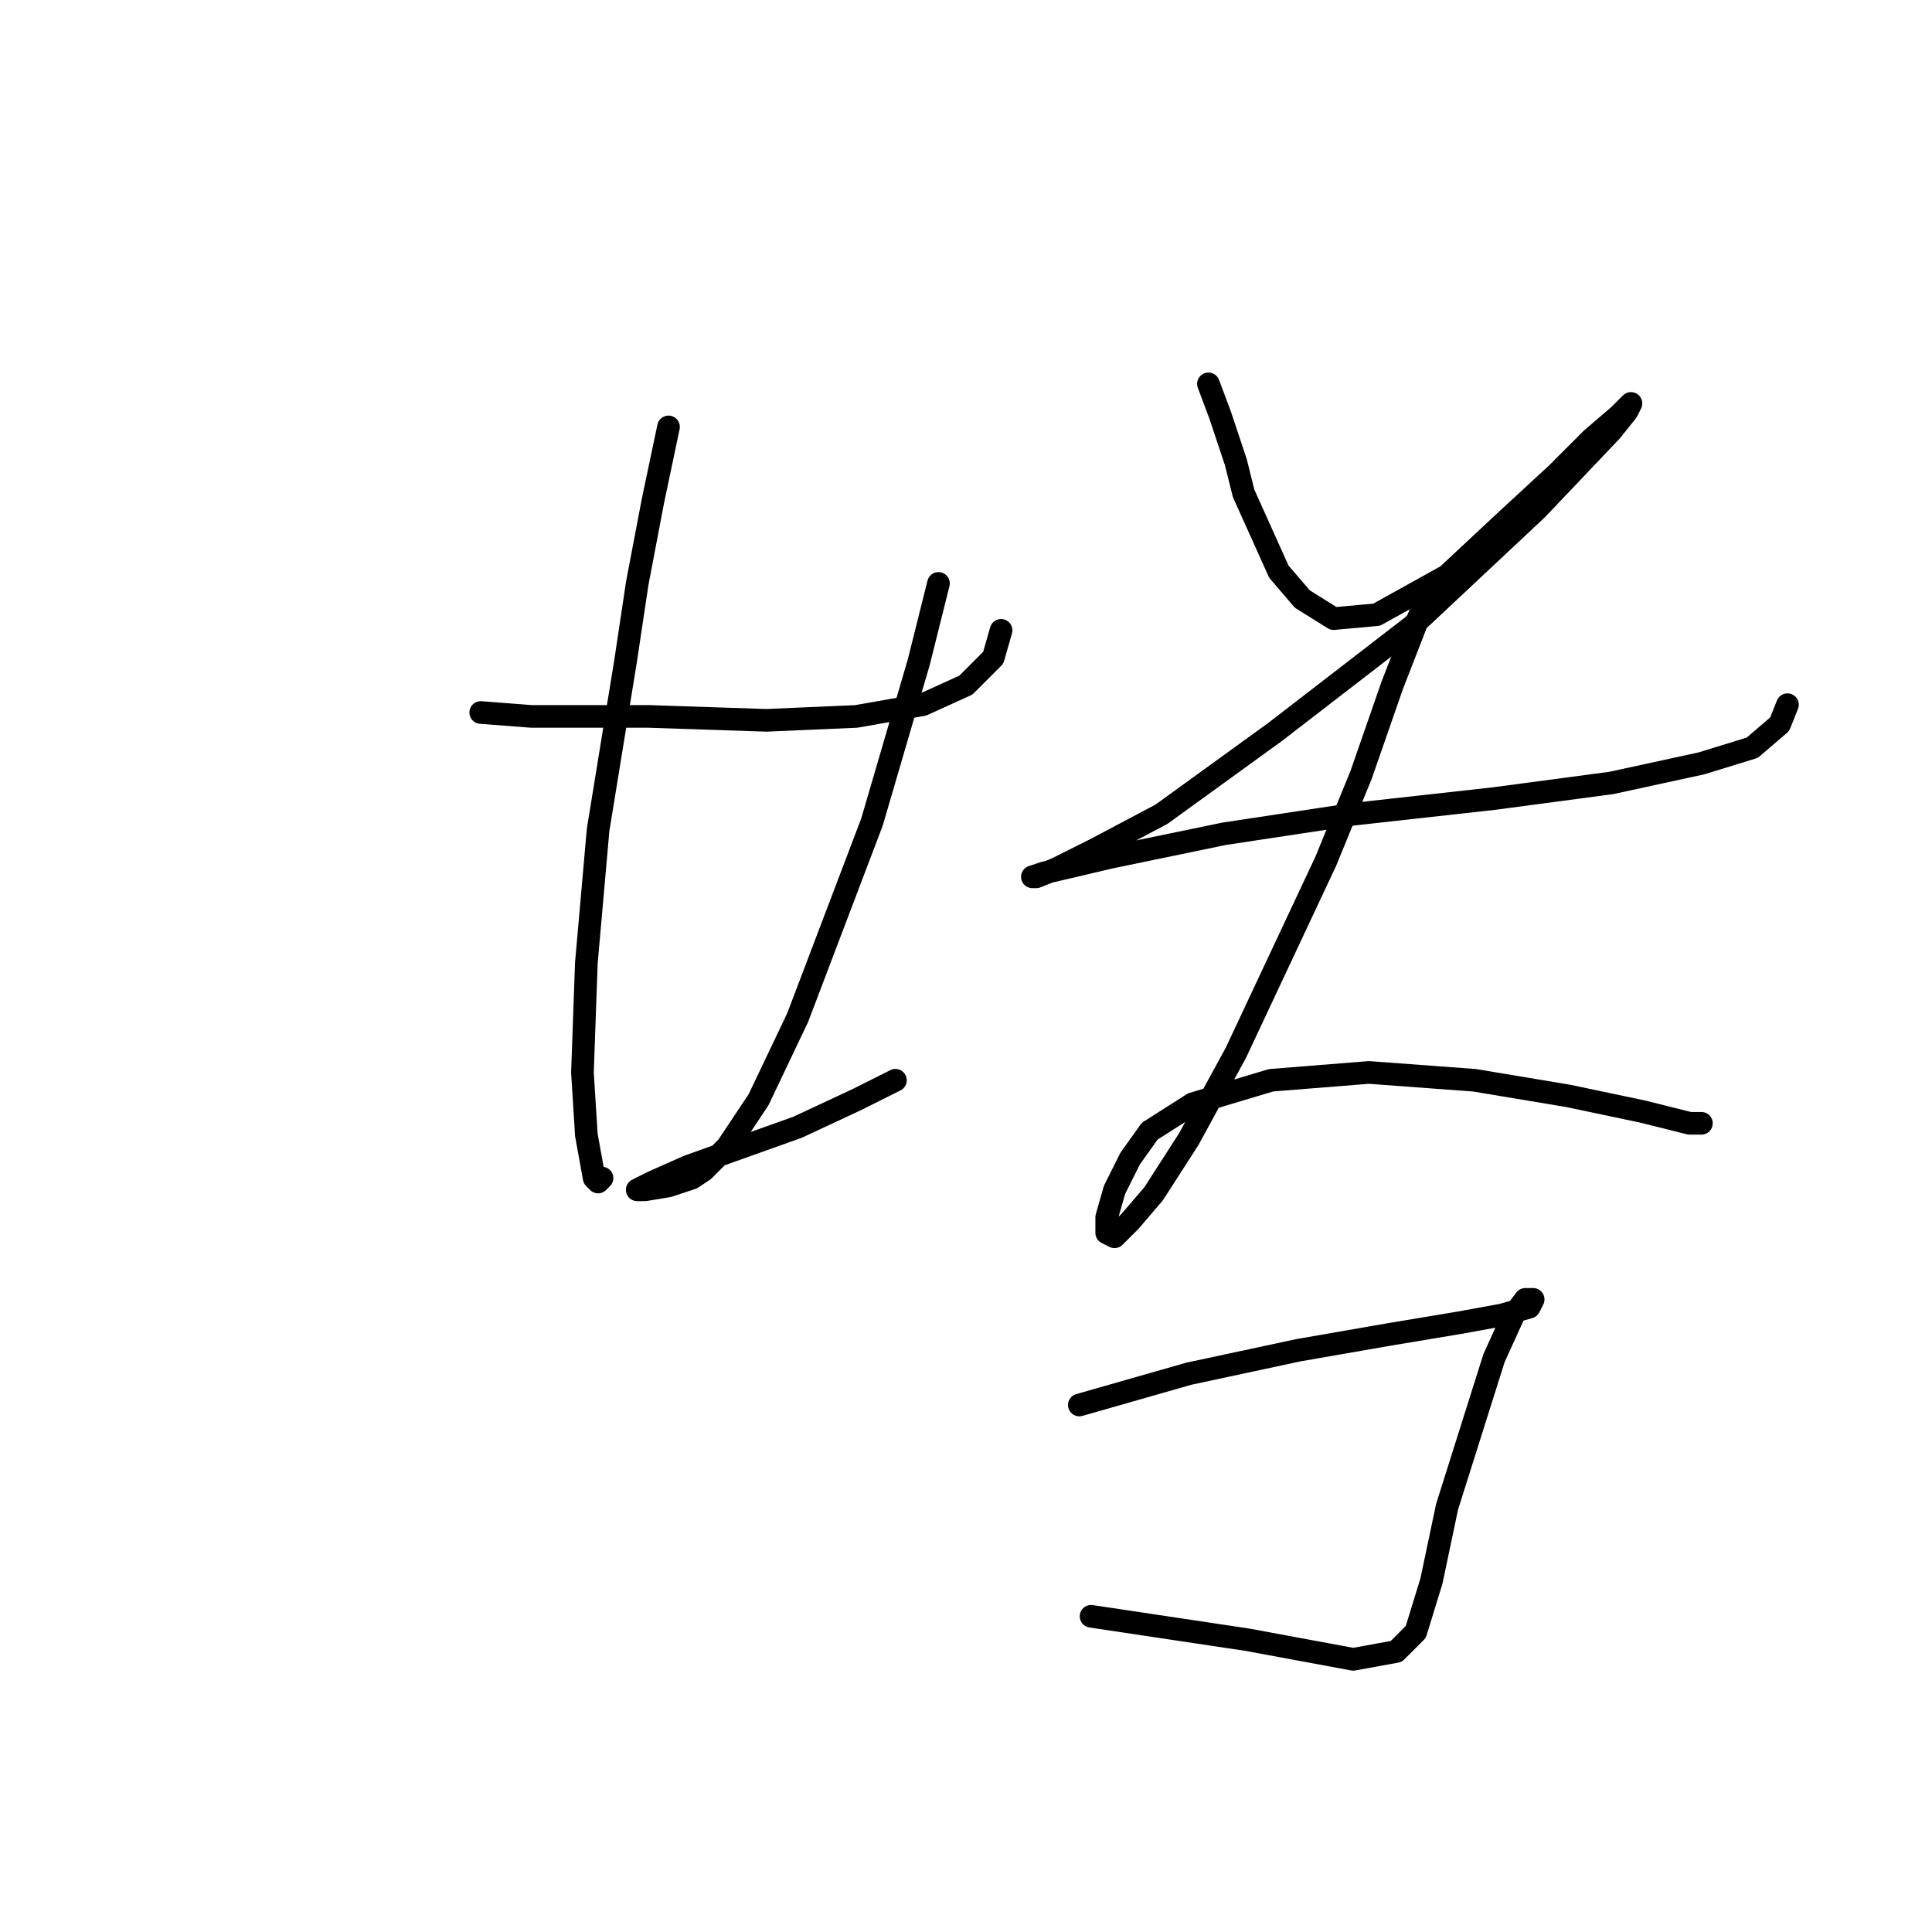 <?xml version="1.0" standalone="no"?>
    <svg width="256" height="256" xmlns="http://www.w3.org/2000/svg" version="1.1">
    <polyline stroke="black" stroke-width="3" stroke-linecap="round" fill="transparent" stroke-linejoin="round" points="63.698 94.411 70.438 94.93 77.696 94.93 85.99 94.93 101.543 95.448 113.466 94.93 122.279 93.374 127.982 90.782 131.611 87.153 132.648 83.525 132.648 83.525 " />
        <polyline stroke="black" stroke-width="3" stroke-linecap="round" fill="transparent" stroke-linejoin="round" points="88.582 56.567 86.509 66.417 84.435 77.304 82.88 87.672 79.251 109.964 77.696 127.59 77.177 142.105 77.696 150.4 78.732 156.103 79.251 156.621 79.769 156.103 79.769 156.103 " />
        <polyline stroke="black" stroke-width="3" stroke-linecap="round" fill="transparent" stroke-linejoin="round" points="124.353 77.304 121.761 87.672 115.54 108.927 105.69 134.848 100.506 145.734 96.359 151.955 93.248 155.066 91.693 156.103 88.582 157.139 85.472 157.658 84.953 157.658 84.435 157.658 86.509 156.621 91.174 154.547 98.432 151.955 105.69 149.363 113.466 145.734 118.65 143.142 118.65 143.142 " />
        <polyline stroke="black" stroke-width="3" stroke-linecap="round" fill="transparent" stroke-linejoin="round" points="160.124 50.864 161.679 55.012 163.753 61.233 164.789 65.38 169.455 75.748 172.566 79.377 176.713 81.969 182.415 81.451 191.747 76.267 199.523 69.009 206.263 62.788 210.928 58.122 214.557 55.012 216.112 53.456 215.594 54.493 213.52 57.085 203.67 67.454 187.081 83.006 168.937 97.003 153.903 107.89 145.09 112.556 139.905 115.148 137.313 116.185 136.795 116.185 138.35 115.666 147.163 113.593 162.197 110.482 179.305 107.89 197.968 105.816 213.52 103.743 225.444 101.151 232.183 99.077 235.812 95.966 236.849 93.374 236.849 93.374 " />
        <polyline stroke="black" stroke-width="3" stroke-linecap="round" fill="transparent" stroke-linejoin="round" points="188.118 81.451 184.489 90.782 180.342 102.706 175.676 114.111 163.753 139.513 157.531 150.918 152.866 158.176 149.755 161.805 147.682 163.879 146.645 163.36 146.645 161.287 147.682 157.658 149.755 153.511 152.347 149.882 158.05 146.253 168.418 143.142 181.379 142.105 195.376 143.142 207.818 145.216 217.668 147.29 223.889 148.845 225.444 148.845 225.444 148.845 " />
        <polyline stroke="black" stroke-width="3" stroke-linecap="round" fill="transparent" stroke-linejoin="round" points="143.016 186.171 150.274 184.097 157.531 182.023 172.047 178.913 183.971 176.839 193.302 175.284 199.005 174.247 202.634 173.21 203.152 172.173 202.634 172.173 202.115 172.173 200.56 174.247 197.968 179.95 194.857 189.8 191.747 199.649 189.673 209.499 187.6 216.239 185.008 218.831 179.305 219.868 165.308 217.276 144.571 214.165 144.571 214.165 " />
        </svg>